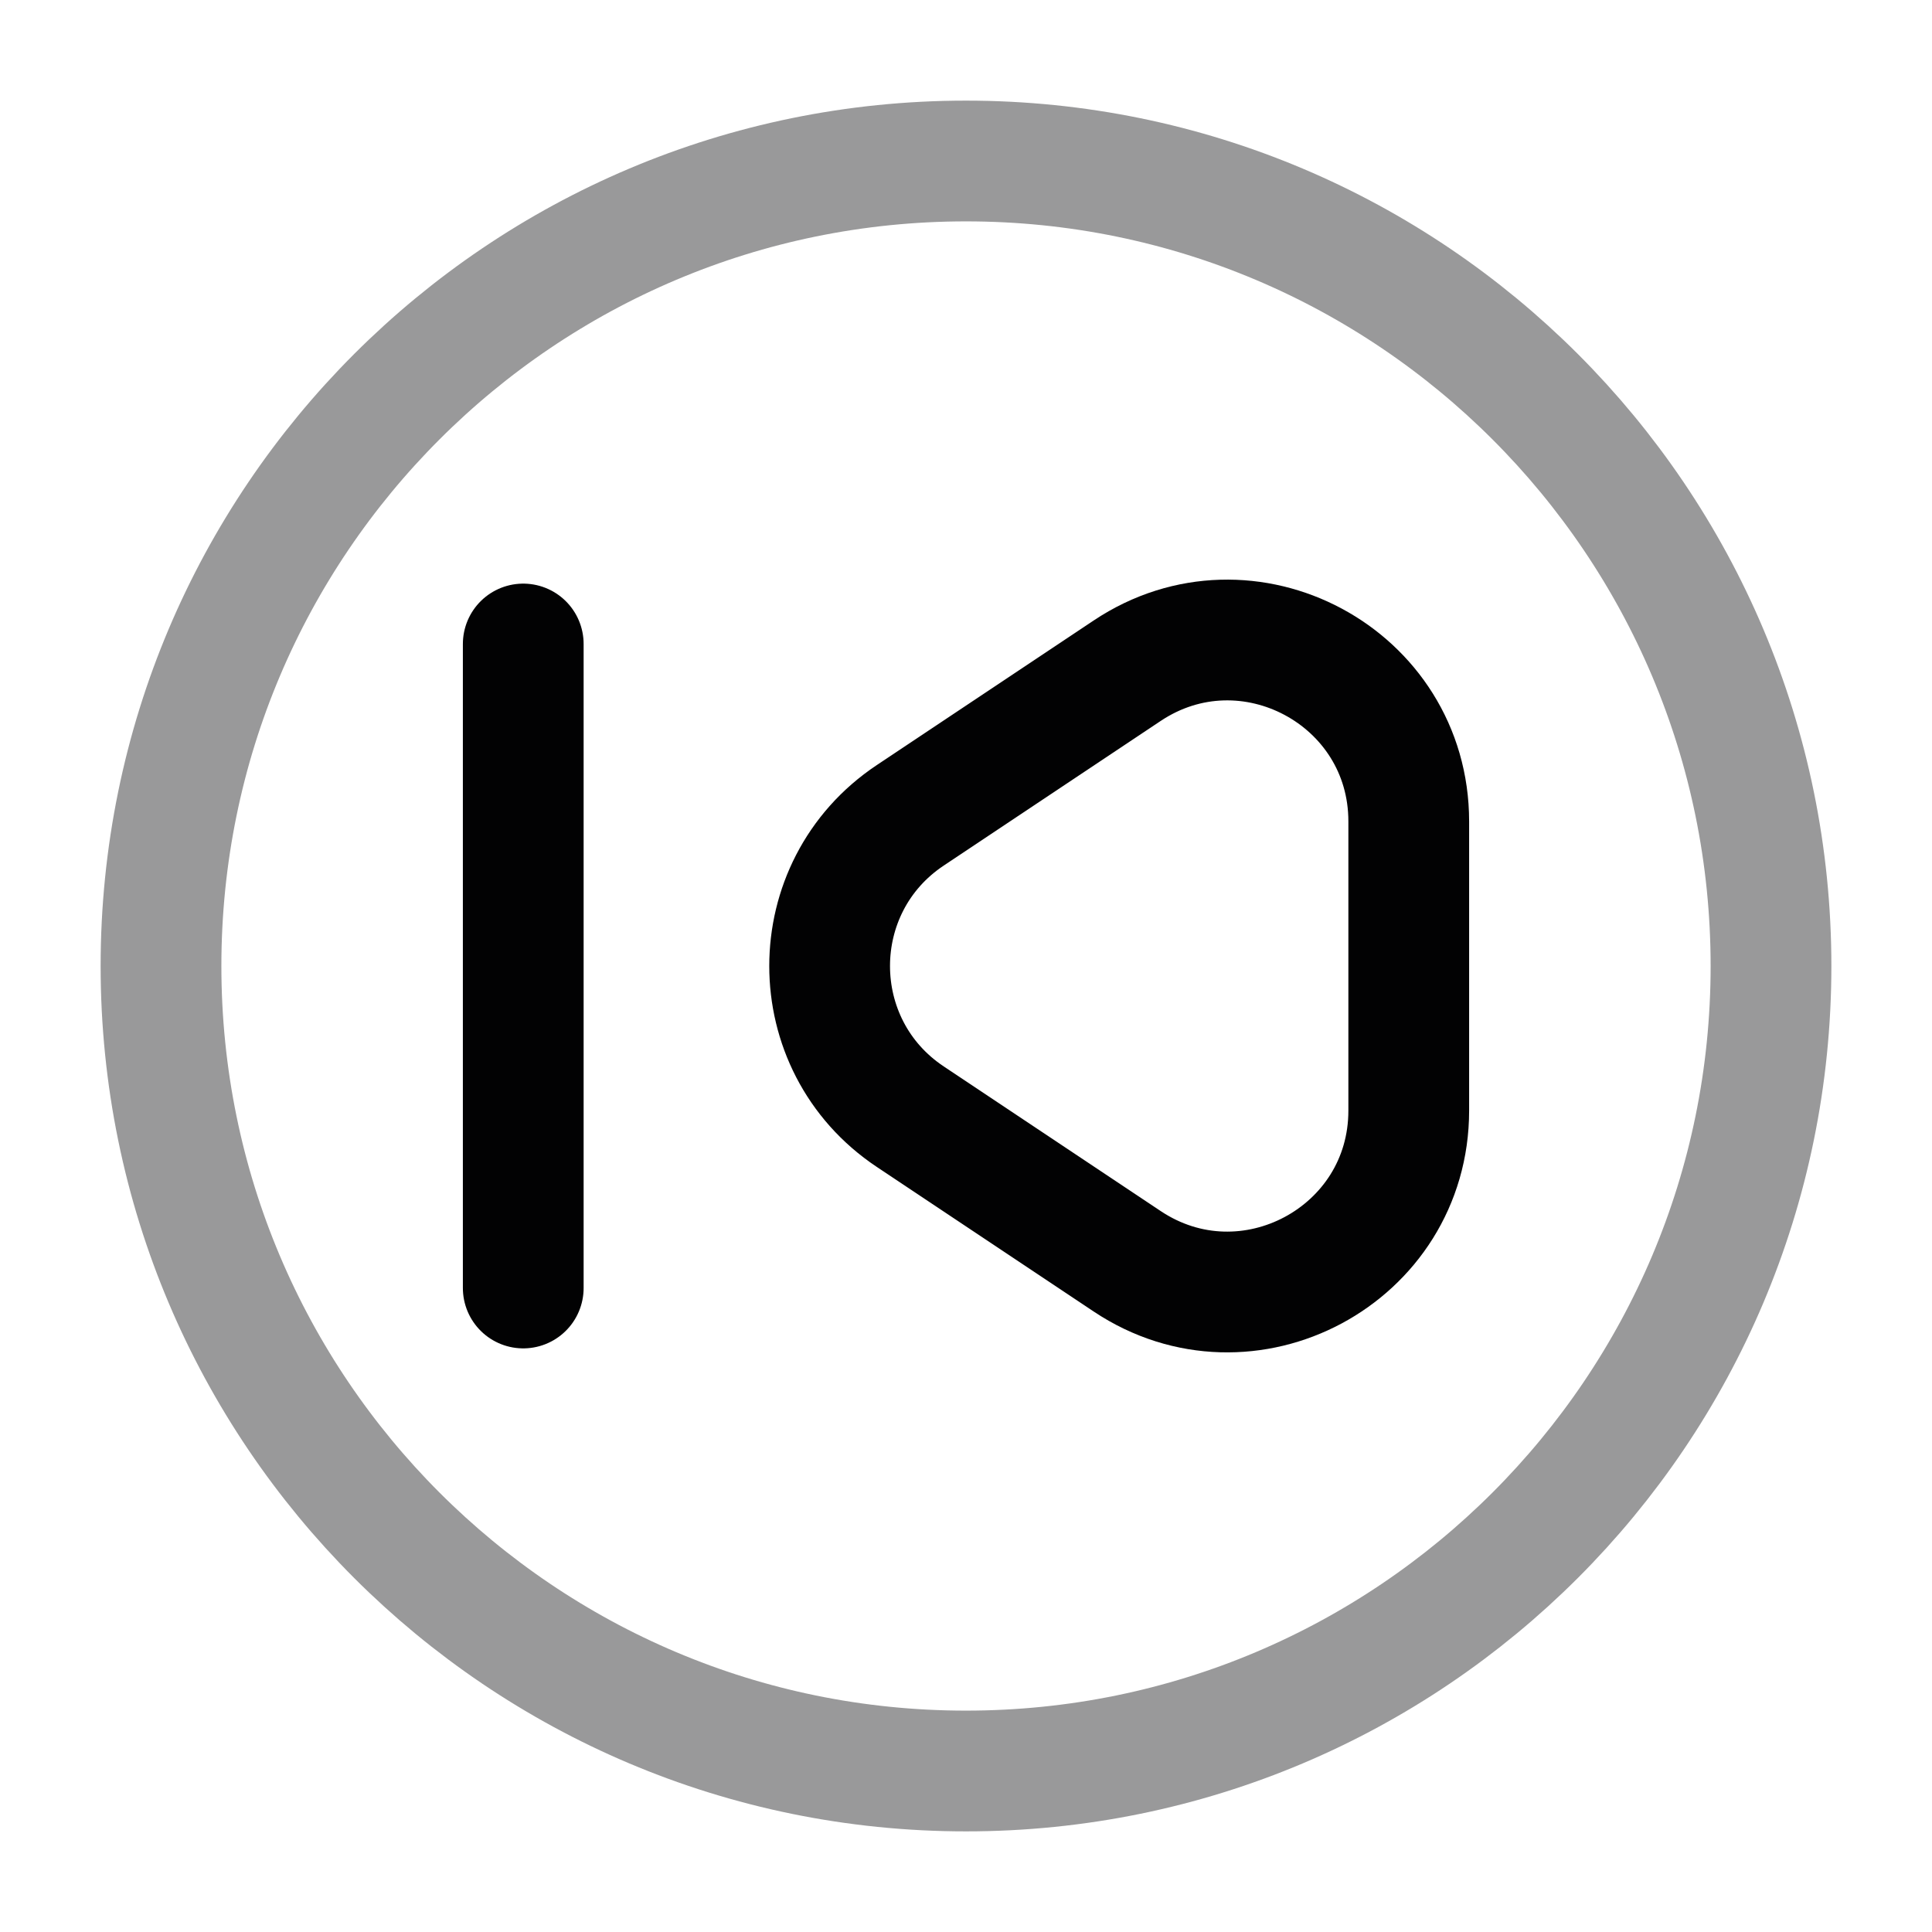 <svg width="24" height="24" viewBox="0 0 24 24" fill="none" xmlns="http://www.w3.org/2000/svg">
<path opacity="0.4" d="M2 12C2 17.523 6.477 22 12 22C17.523 22 22 17.523 22 12C22 6.477 17.523 2 12 2C6.477 2 2 6.477 2 12Z" stroke="#020203" stroke-width="1.5" stroke-linecap="round"/>
<path d="M17.5 10.204V13.796C17.5 15.593 15.497 16.665 14.002 15.668L11.308 13.872C9.972 12.982 9.972 11.018 11.308 10.128L14.002 8.332C15.497 7.335 17.5 8.407 17.5 10.204Z" stroke="#020203" stroke-width="1.5" stroke-linecap="round"/>
<path d="M6.5 8L6.5 16" stroke="#020203" stroke-width="1.5" stroke-linecap="round" stroke-linejoin="round"/>
</svg>
